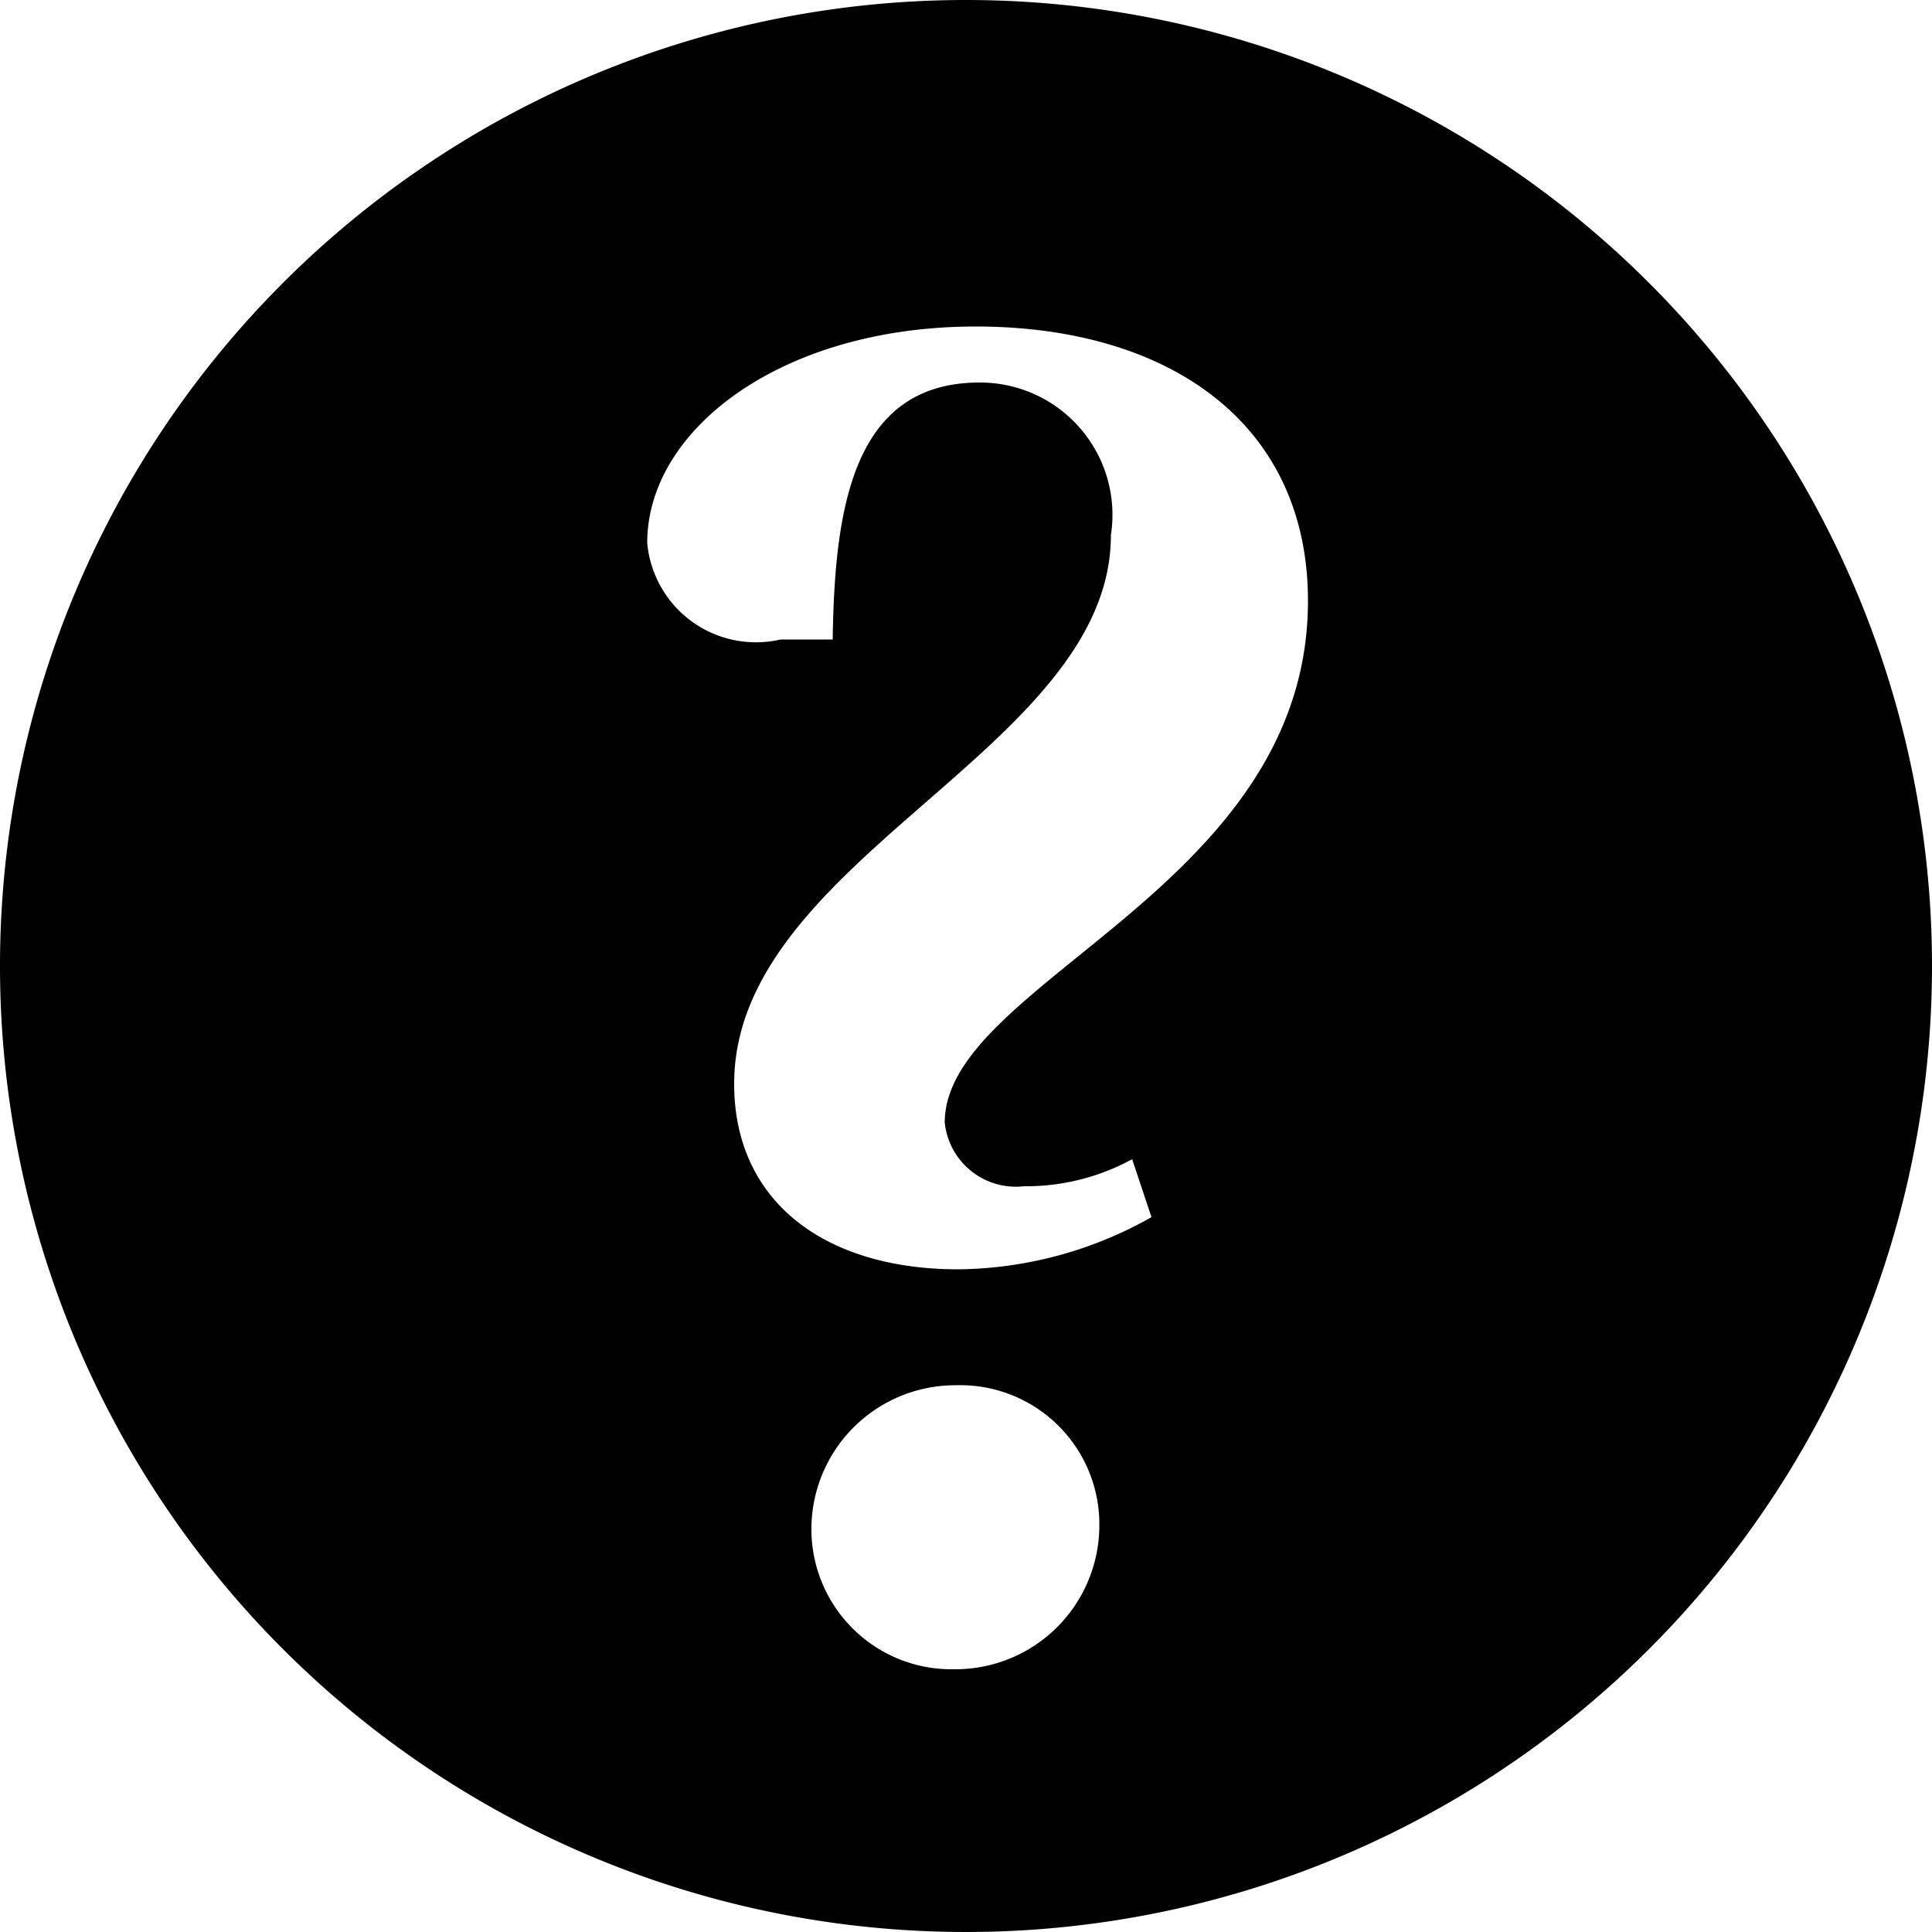 <svg xmlns="http://www.w3.org/2000/svg" width="20" height="20" viewBox="0 0 20 20"><path d="M10 0a10 10 0 1 0 10 10A10 10 0 0 0 10 0Zm-.12 17.28A1.45 1.45 0 0 1 8.4 15.8a1.49 1.49 0 0 1 1.5-1.46 1.44 1.44 0 0 1 1.48 1.48 1.49 1.49 0 0 1-1.5 1.46Zm-.1-5.66a.74.74 0 0 0 .82.66 2.29 2.29 0 0 0 1.12-.28l.2.6a4.14 4.14 0 0 1-2 .54c-1.38 0-2.32-.7-2.32-1.92 0-2.34 3.9-3.46 3.9-5.68a1.37 1.37 0 0 0-1.36-1.58c-1.32 0-1.5 1.32-1.52 2.66h-.54a1.13 1.13 0 0 1-1.38-1c0-1.18 1.4-2.24 3.4-2.24s3.44 1 3.44 2.84c0 2.98-3.76 3.94-3.76 5.4Z" style="fill-rule:evenodd"/></svg>
